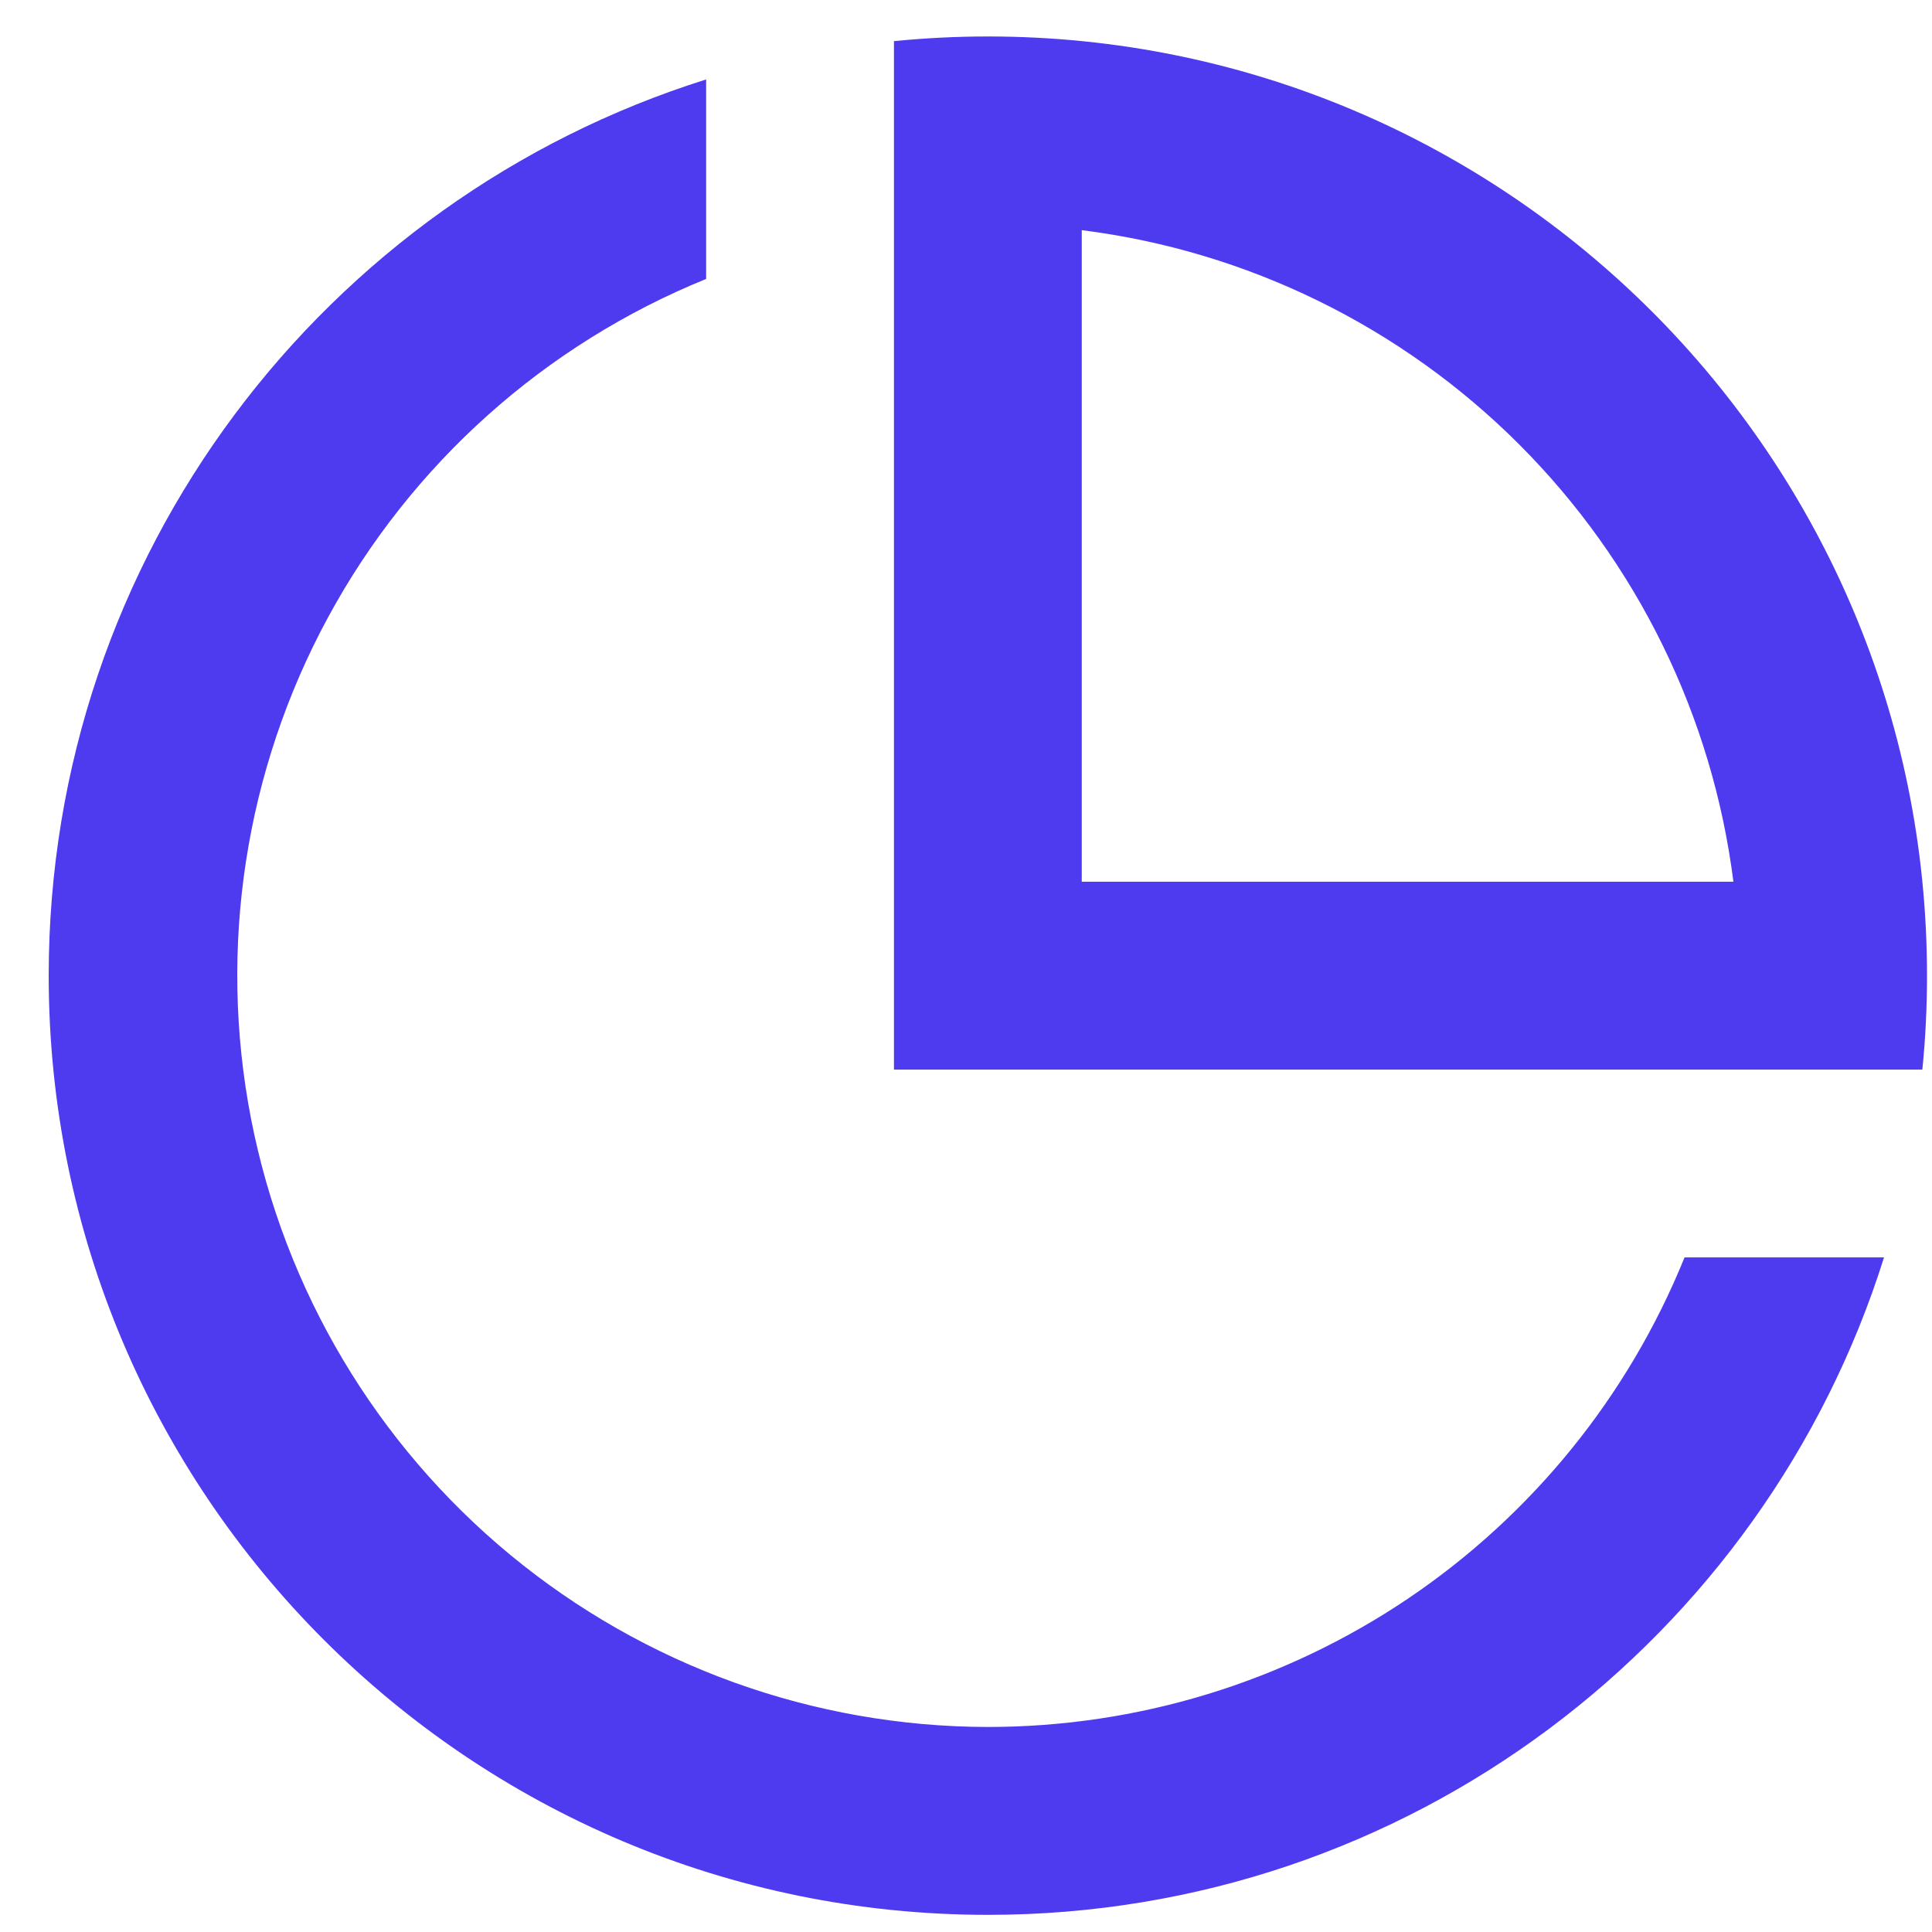 <svg width="24" height="24" viewBox="0 0 24 24" fill="none" xmlns="http://www.w3.org/2000/svg">
<path d="M12.272 23.787C5.828 23.787 0.605 18.563 0.605 12.12C0.605 6.895 4.038 2.474 8.772 0.987V3.465C6.766 4.28 5.106 5.766 4.075 7.669C3.044 9.572 2.706 11.775 3.119 13.9C3.533 16.024 4.672 17.939 6.341 19.317C8.011 20.695 10.107 21.45 12.272 21.453C14.131 21.453 15.948 20.898 17.49 19.859C19.032 18.819 20.228 17.343 20.926 15.62H23.404C21.918 20.353 17.496 23.787 12.272 23.787V23.787ZM23.88 13.287H11.105V0.511C11.489 0.473 11.879 0.453 12.272 0.453C18.715 0.453 23.938 5.676 23.938 12.12C23.938 12.513 23.919 12.903 23.88 13.287ZM13.438 2.859V10.953H21.533C21.273 8.897 20.337 6.986 18.871 5.52C17.406 4.055 15.494 3.118 13.438 2.859Z" fill="#4E3BF0"/>
</svg>
